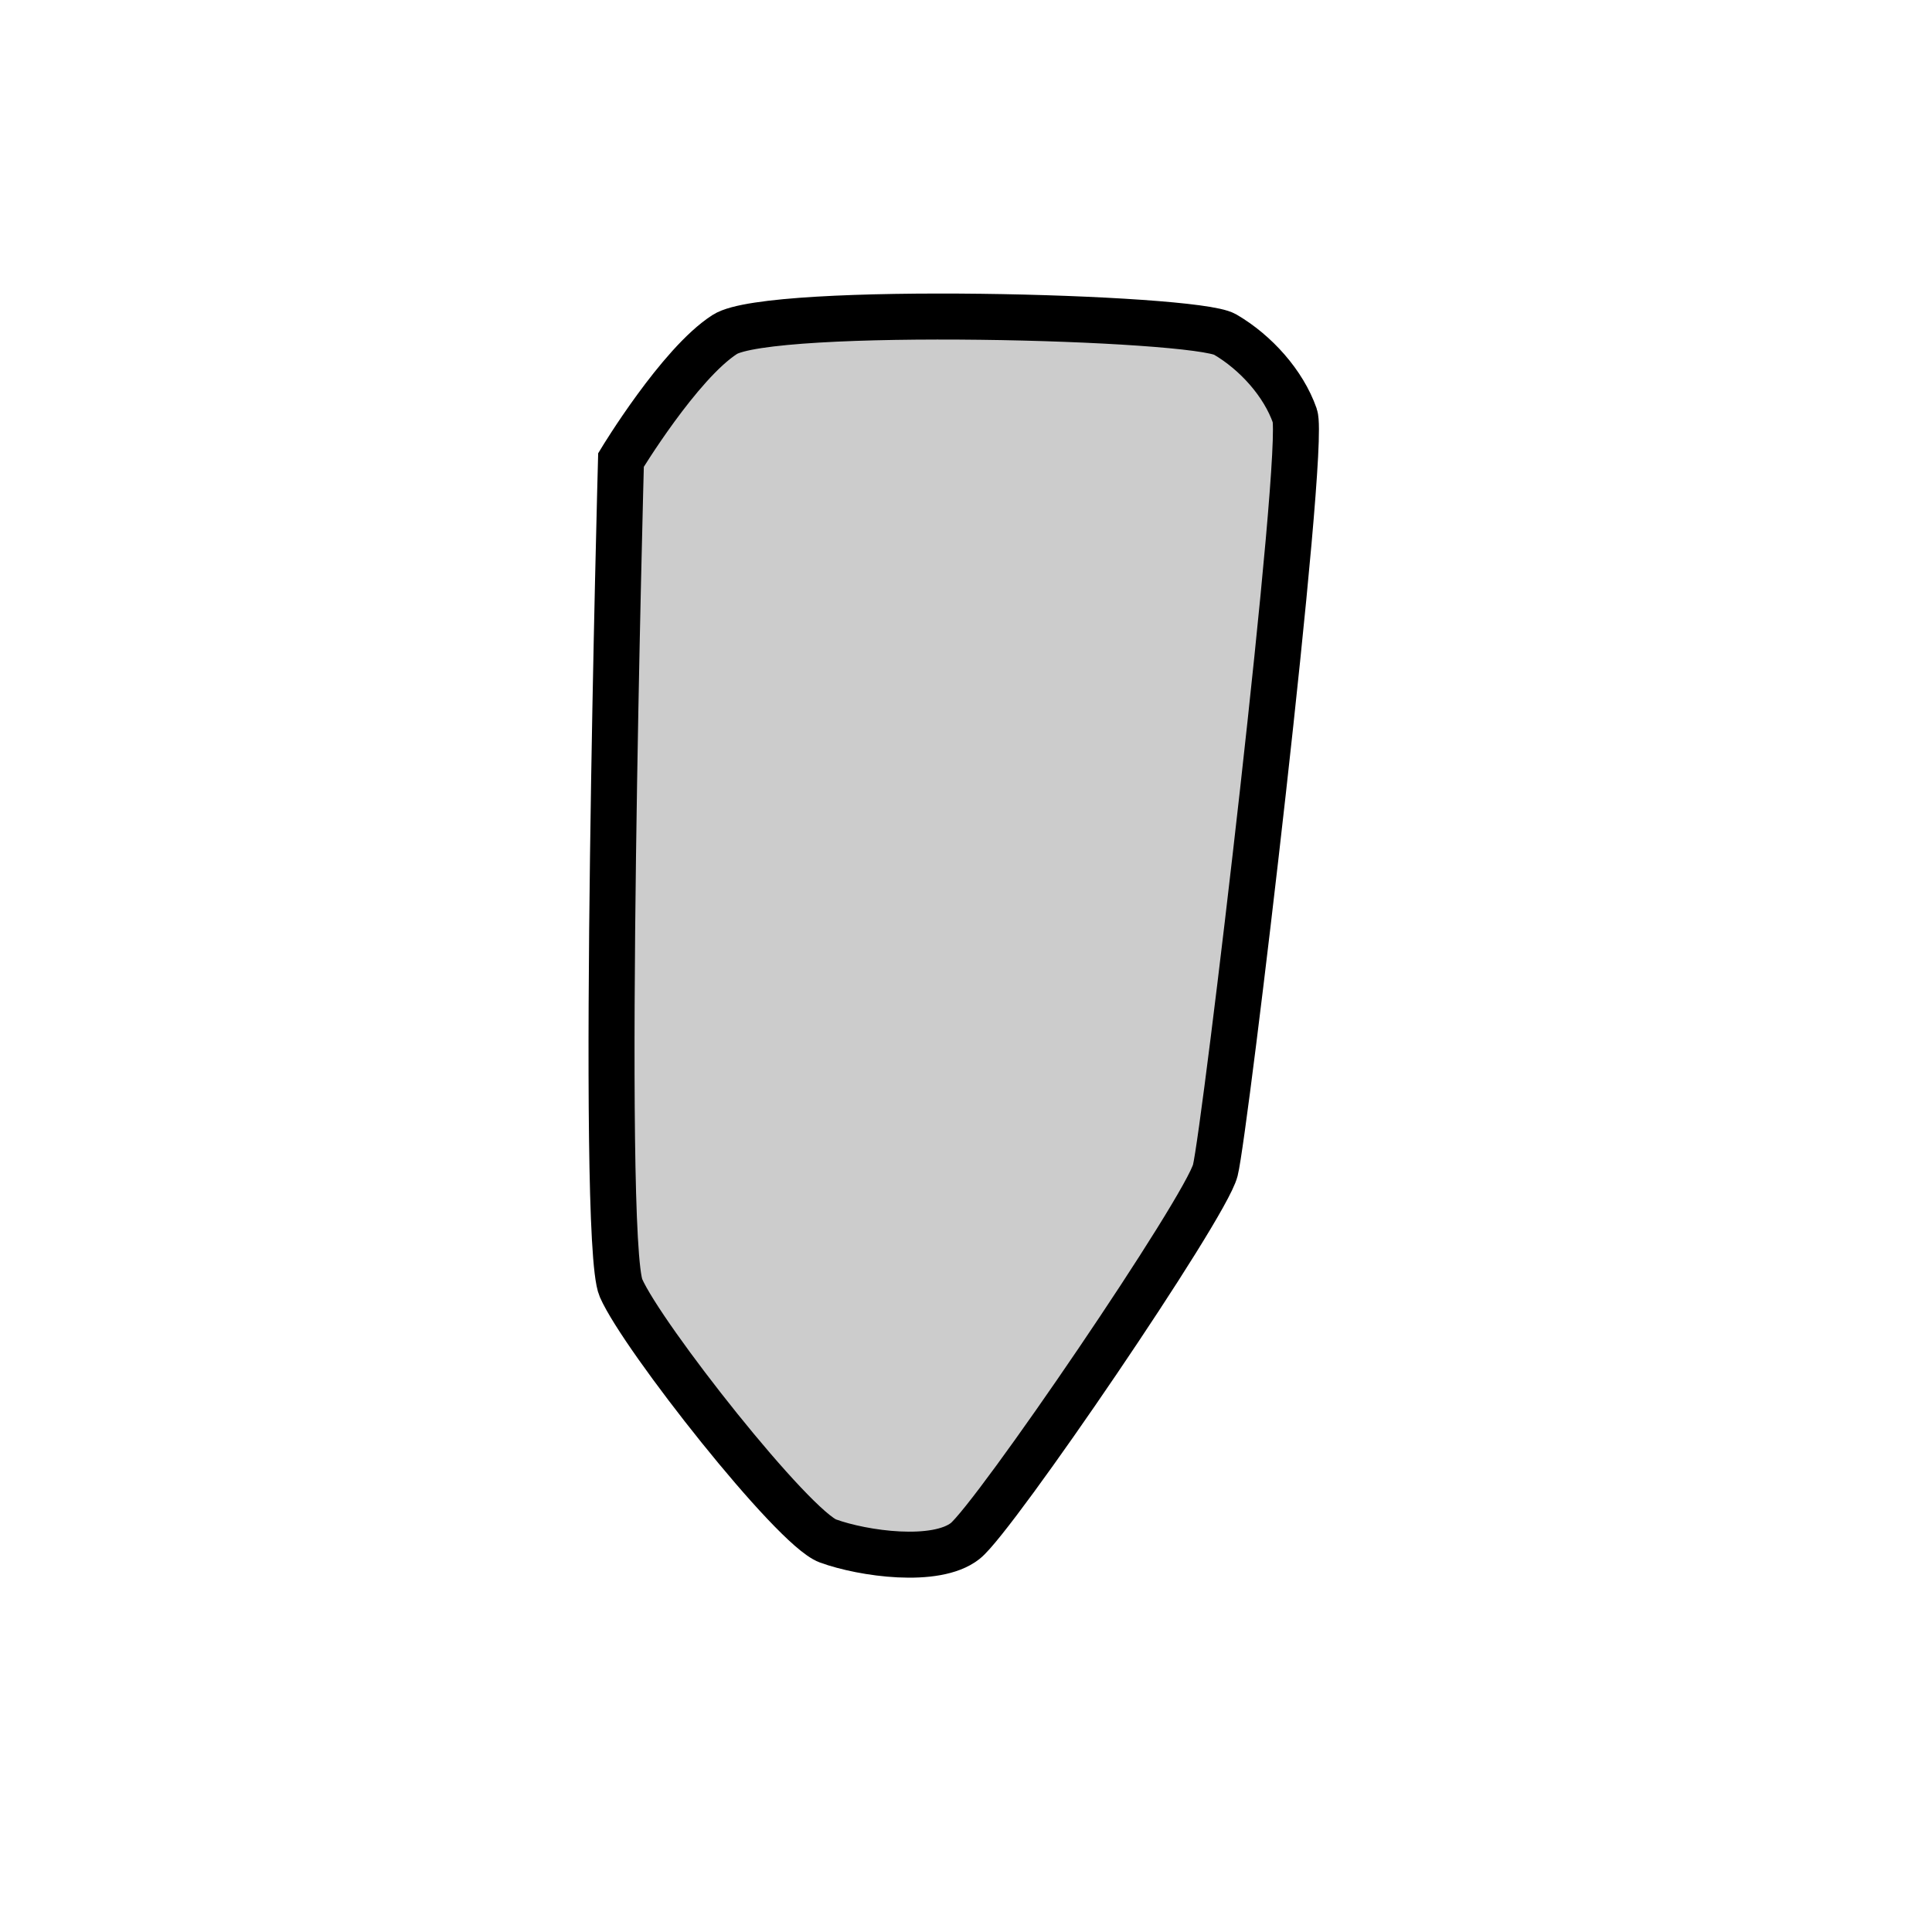<?xml version="1.0" encoding="utf-8"?>
<!-- Generator: Adobe Illustrator 16.0.0, SVG Export Plug-In . SVG Version: 6.00 Build 0)  -->
<!DOCTYPE svg PUBLIC "-//W3C//DTD SVG 1.1//EN" "http://www.w3.org/Graphics/SVG/1.1/DTD/svg11.dtd">
<svg version="1.1" id="Слой_1" xmlns="http://www.w3.org/2000/svg" xmlns:xlink="http://www.w3.org/1999/xlink" x="0px" y="0px"
	 width="42px" height="42px" viewBox="0 0 42 42" enable-background="new 0 0 42 42" xml:space="preserve">
<path fill="#CCCCCC" stroke="#000000" stroke-miterlimit="10" d="M13.5,28c-0.463-1.061,0-18,0-18s1.268-2.095,2.256-2.729
	s10.203-0.391,10.875,0c0.67,0.391,1.271,1.062,1.518,1.768c0.248,0.706-1.518,15.575-1.729,16.402s-4.802,7.558-5.438,8.059
	s-2.22,0.276-2.981,0S13.963,29.061,13.5,28z"/>
<g>
</g>
<g>
</g>
<g>
</g>
<g>
</g>
<g>
</g>
<g>
</g>
<g>
</g>
<g>
</g>
<g>
</g>
<g>
</g>
<g>
</g>
<g>
</g>
<g>
</g>
<g>
</g>
<g>
</g>
</svg>
